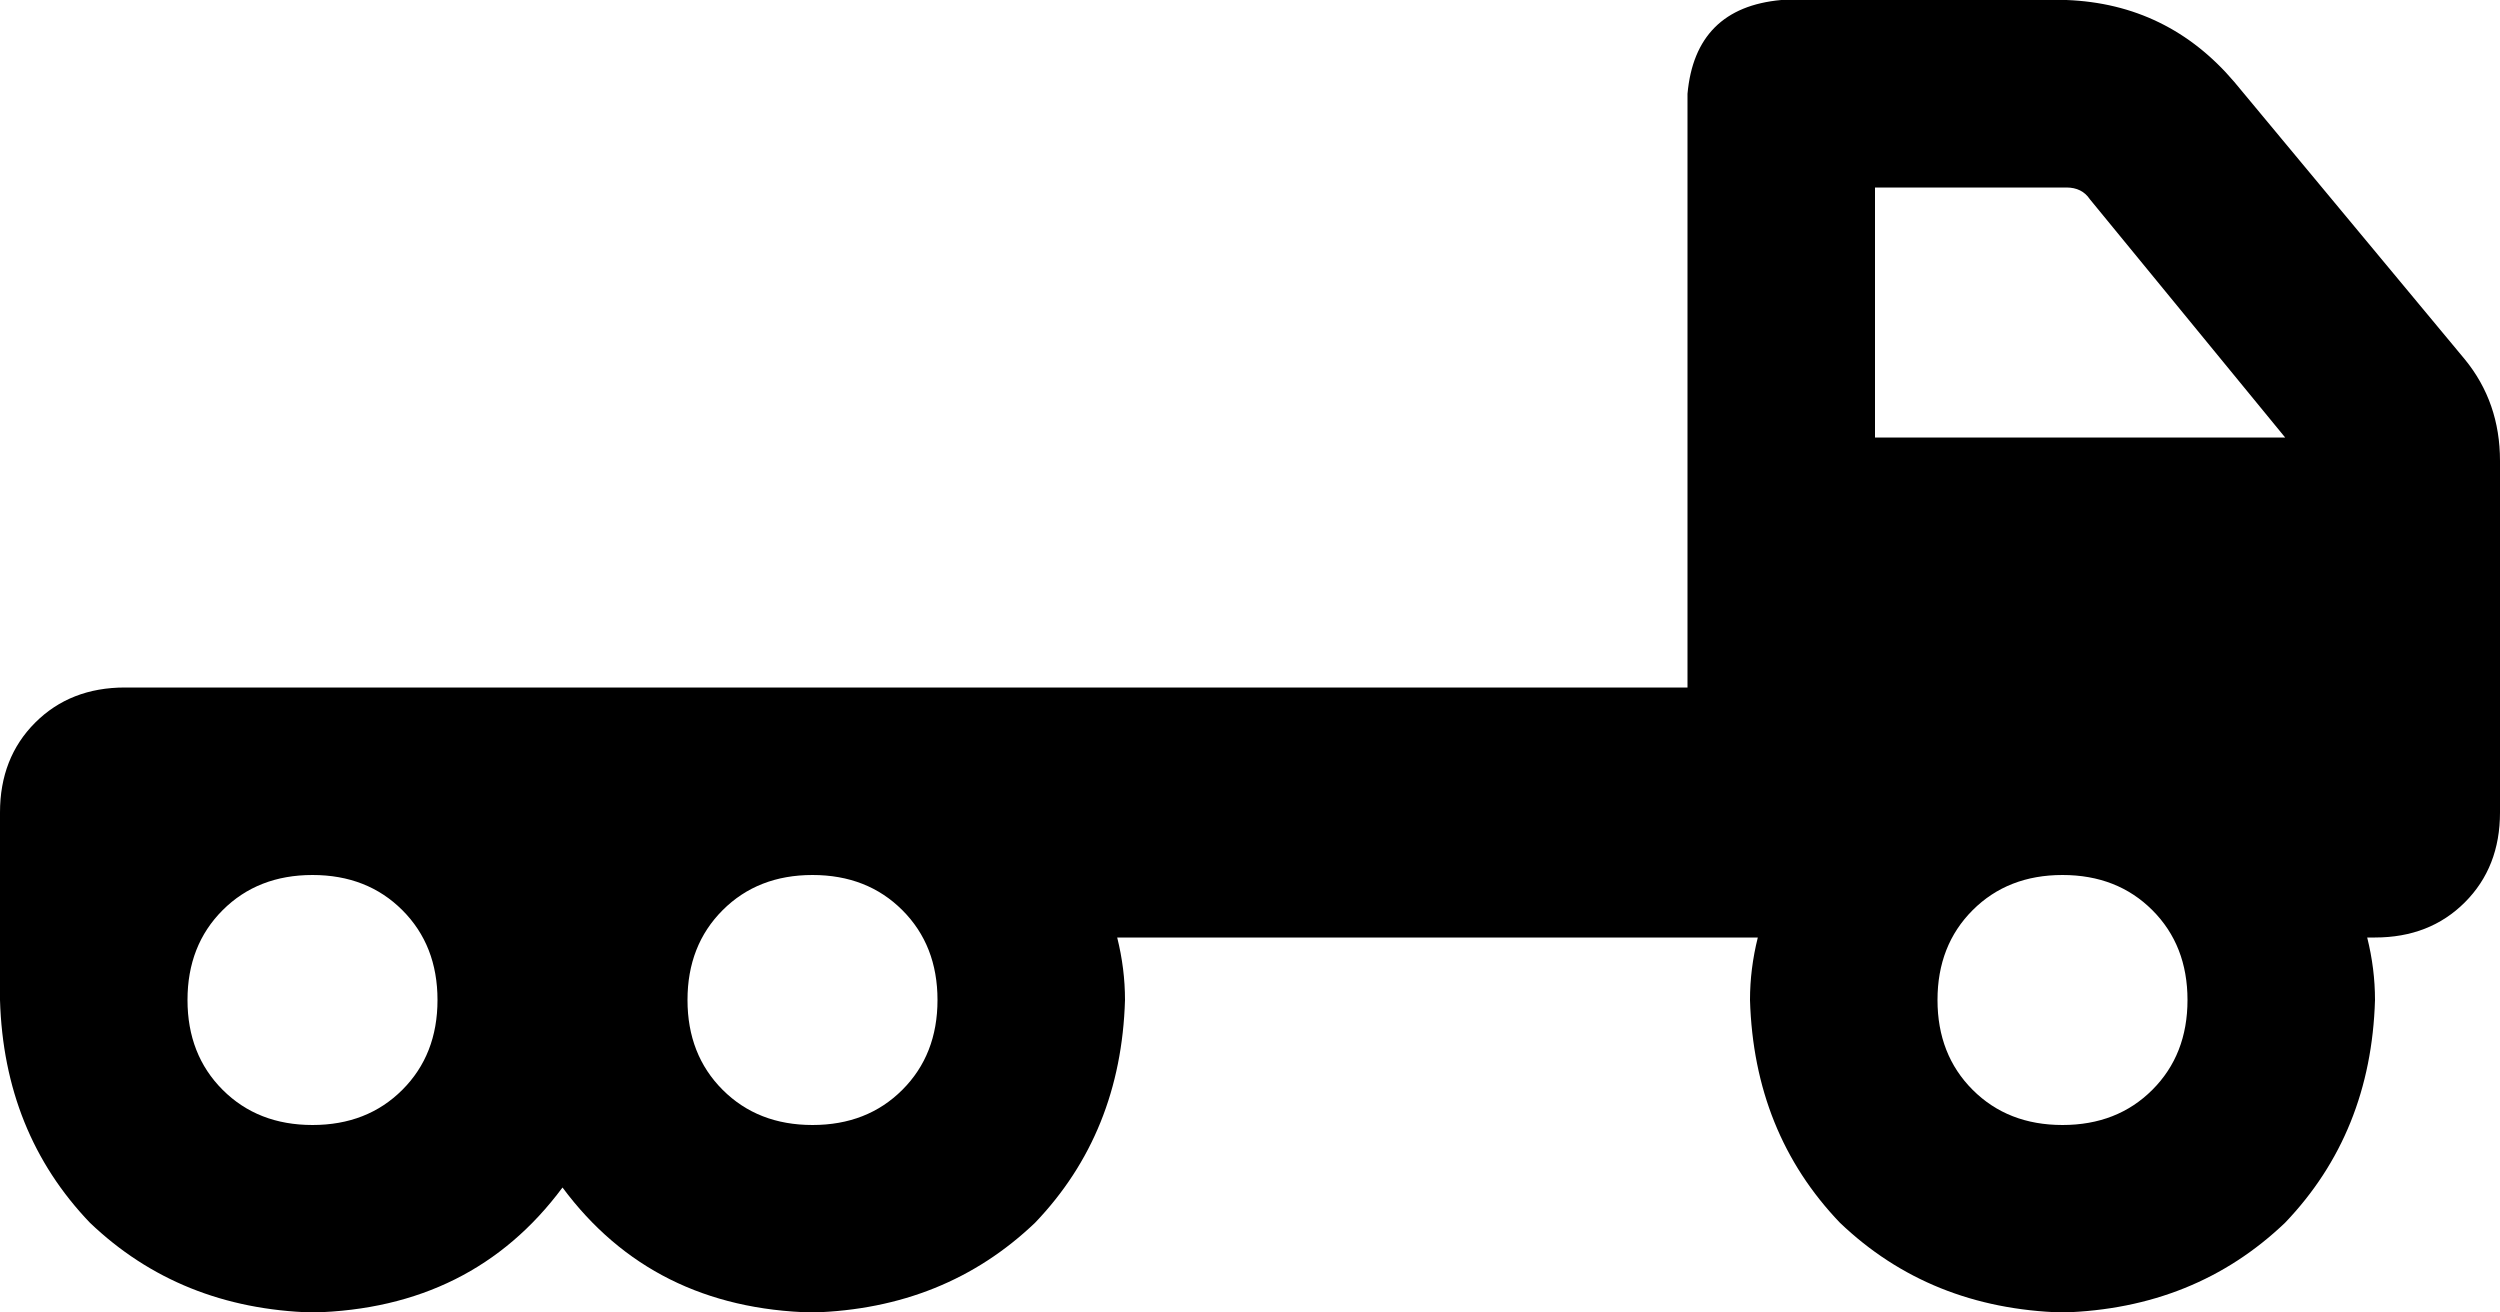 <svg xmlns="http://www.w3.org/2000/svg" viewBox="0 0 640 336">
  <path d="M 456 0 Q 434 2 432 24 L 432 112 L 432 112 L 432 144 L 432 144 L 432 176 L 432 176 L 208 176 L 32 176 Q 18 176 9 185 Q 0 194 0 208 L 0 240 L 0 240 L 0 256 L 0 256 Q 1 290 23 313 Q 46 335 80 336 Q 121 335 144 304 Q 167 335 208 336 Q 242 335 265 313 Q 287 290 288 256 Q 288 248 286 240 L 432 240 L 450 240 Q 448 248 448 256 Q 449 290 471 313 Q 494 335 528 336 Q 562 335 585 313 Q 607 290 608 256 Q 608 248 606 240 L 608 240 L 608 240 Q 622 240 631 231 Q 640 222 640 208 L 640 144 L 640 144 L 640 128 L 640 128 L 640 118 L 640 118 Q 640 103 631 92 L 572 21 L 572 21 Q 555 1 529 0 L 456 0 L 456 0 Z M 585 112 L 480 112 L 585 112 L 480 112 L 480 48 L 480 48 L 529 48 L 529 48 Q 533 48 535 51 L 585 112 L 585 112 Z M 528 224 Q 542 224 551 233 L 551 233 L 551 233 Q 560 242 560 256 Q 560 270 551 279 Q 542 288 528 288 Q 514 288 505 279 Q 496 270 496 256 Q 496 242 505 233 Q 514 224 528 224 L 528 224 Z M 176 256 Q 176 242 185 233 L 185 233 L 185 233 Q 194 224 208 224 Q 222 224 231 233 Q 240 242 240 256 Q 240 270 231 279 Q 222 288 208 288 Q 194 288 185 279 Q 176 270 176 256 L 176 256 Z M 80 224 Q 94 224 103 233 L 103 233 L 103 233 Q 112 242 112 256 Q 112 270 103 279 Q 94 288 80 288 Q 66 288 57 279 Q 48 270 48 256 Q 48 242 57 233 Q 66 224 80 224 L 80 224 Z" />
</svg>